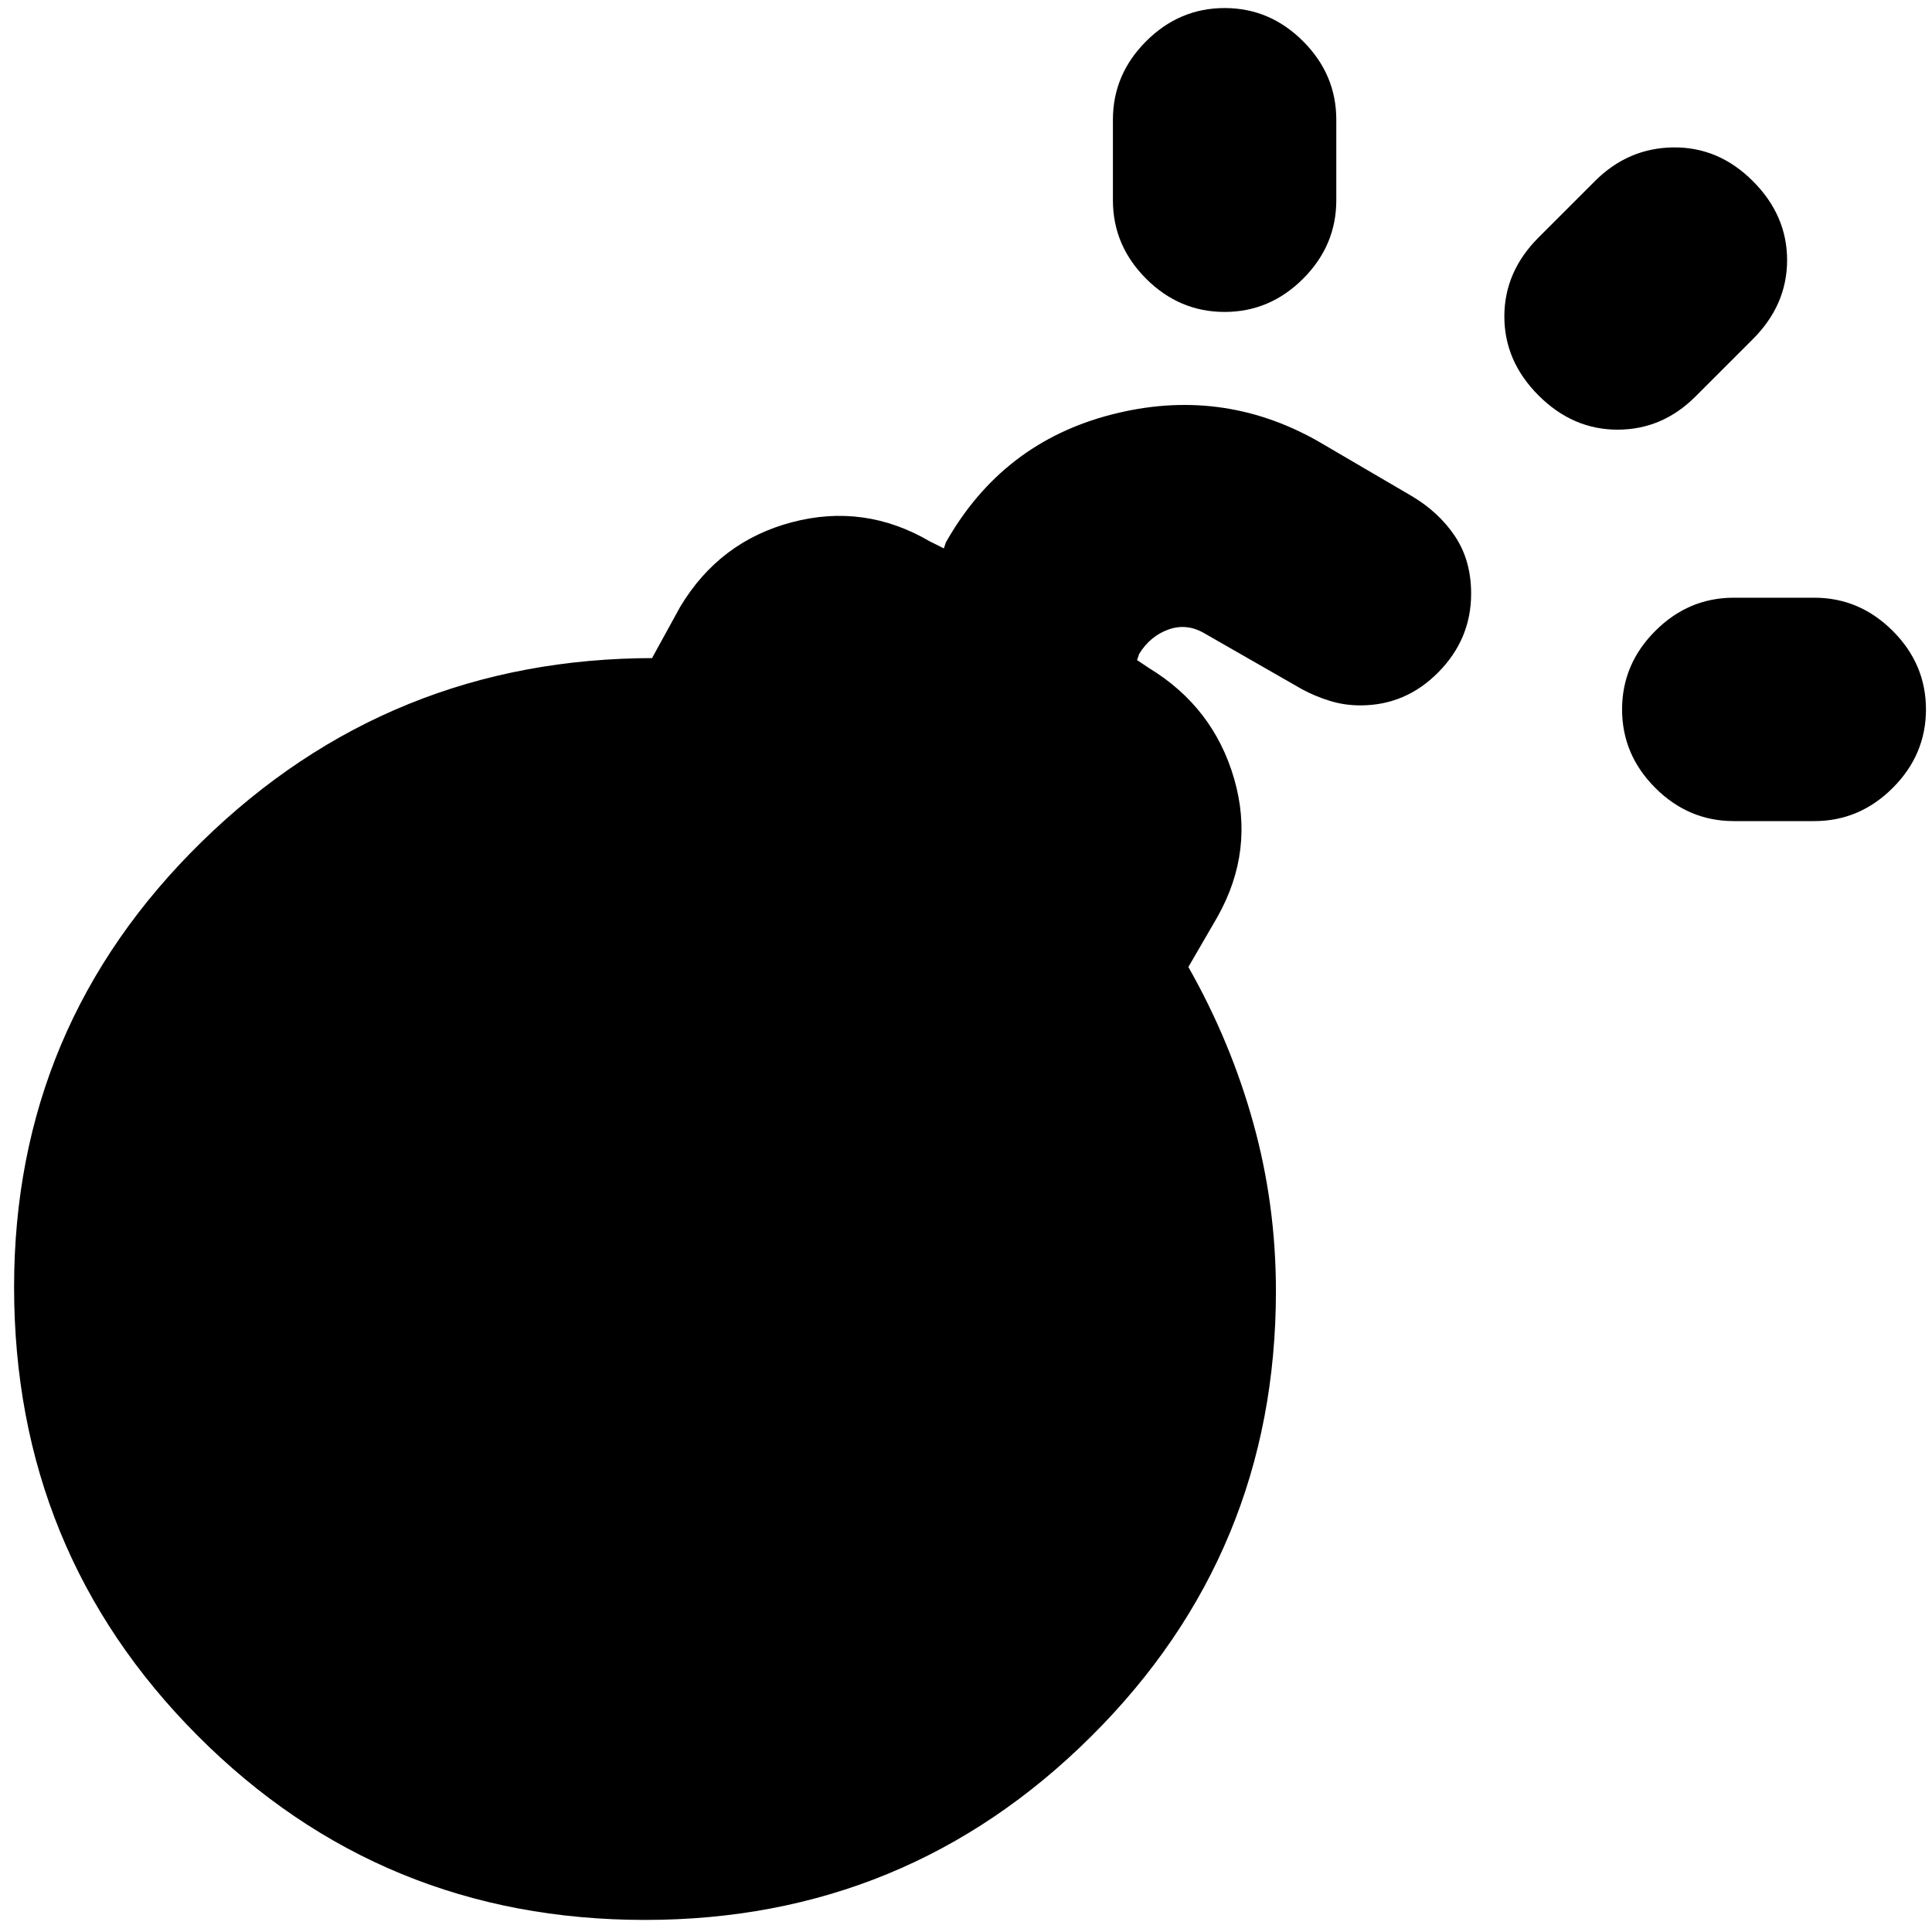 <svg xmlns="http://www.w3.org/2000/svg" height="24" viewBox="0 -960 960 960" width="24"><path d="M676-609.5q-8 0-15.25-2.25T647-617.5L599-645q-9-5.5-18.25-2.25T566-635l-1 3 6 4q32 19.5 42.25 55T605-504.5l-14.5 25q21 37 32.25 77.5T634-318.5q0 130-91.75 221.25T320.5-6q-131 0-222.25-91.5T7-320.5q0-130 93.25-221.25T325-633h-1l14-25.5q19.5-32.5 55.5-42T462-691l7 3.5 1-3q28-49.5 82.25-63.5t102.25 13l47 27.5q13.5 8 21.5 20t8 28.5q0 22.5-16.25 39T676-609.5Zm130 2q0-22.5 16.5-39t39-16.5h40q22.5 0 39 16.5t16.5 39q0 22.5-16.5 39t-39 16.5h-40q-22.5 0-39-16.5t-16.5-39ZM608.5-805q-22.5 0-39-16.5t-16.5-39v-40q0-22.5 16.5-39t39-16.5q22.5 0 39 16.5t16.5 39v40q0 22.5-16.5 39t-39 16.5Zm156 41.5q-17-17-17-39.25t17-39.25l28-28q16.5-16.5 39-16.75T871-870q17 17 17 39.25t-17 39.25L842.5-763q-16.5 16.5-38.75 16.5t-39.25-17Z"/></svg>